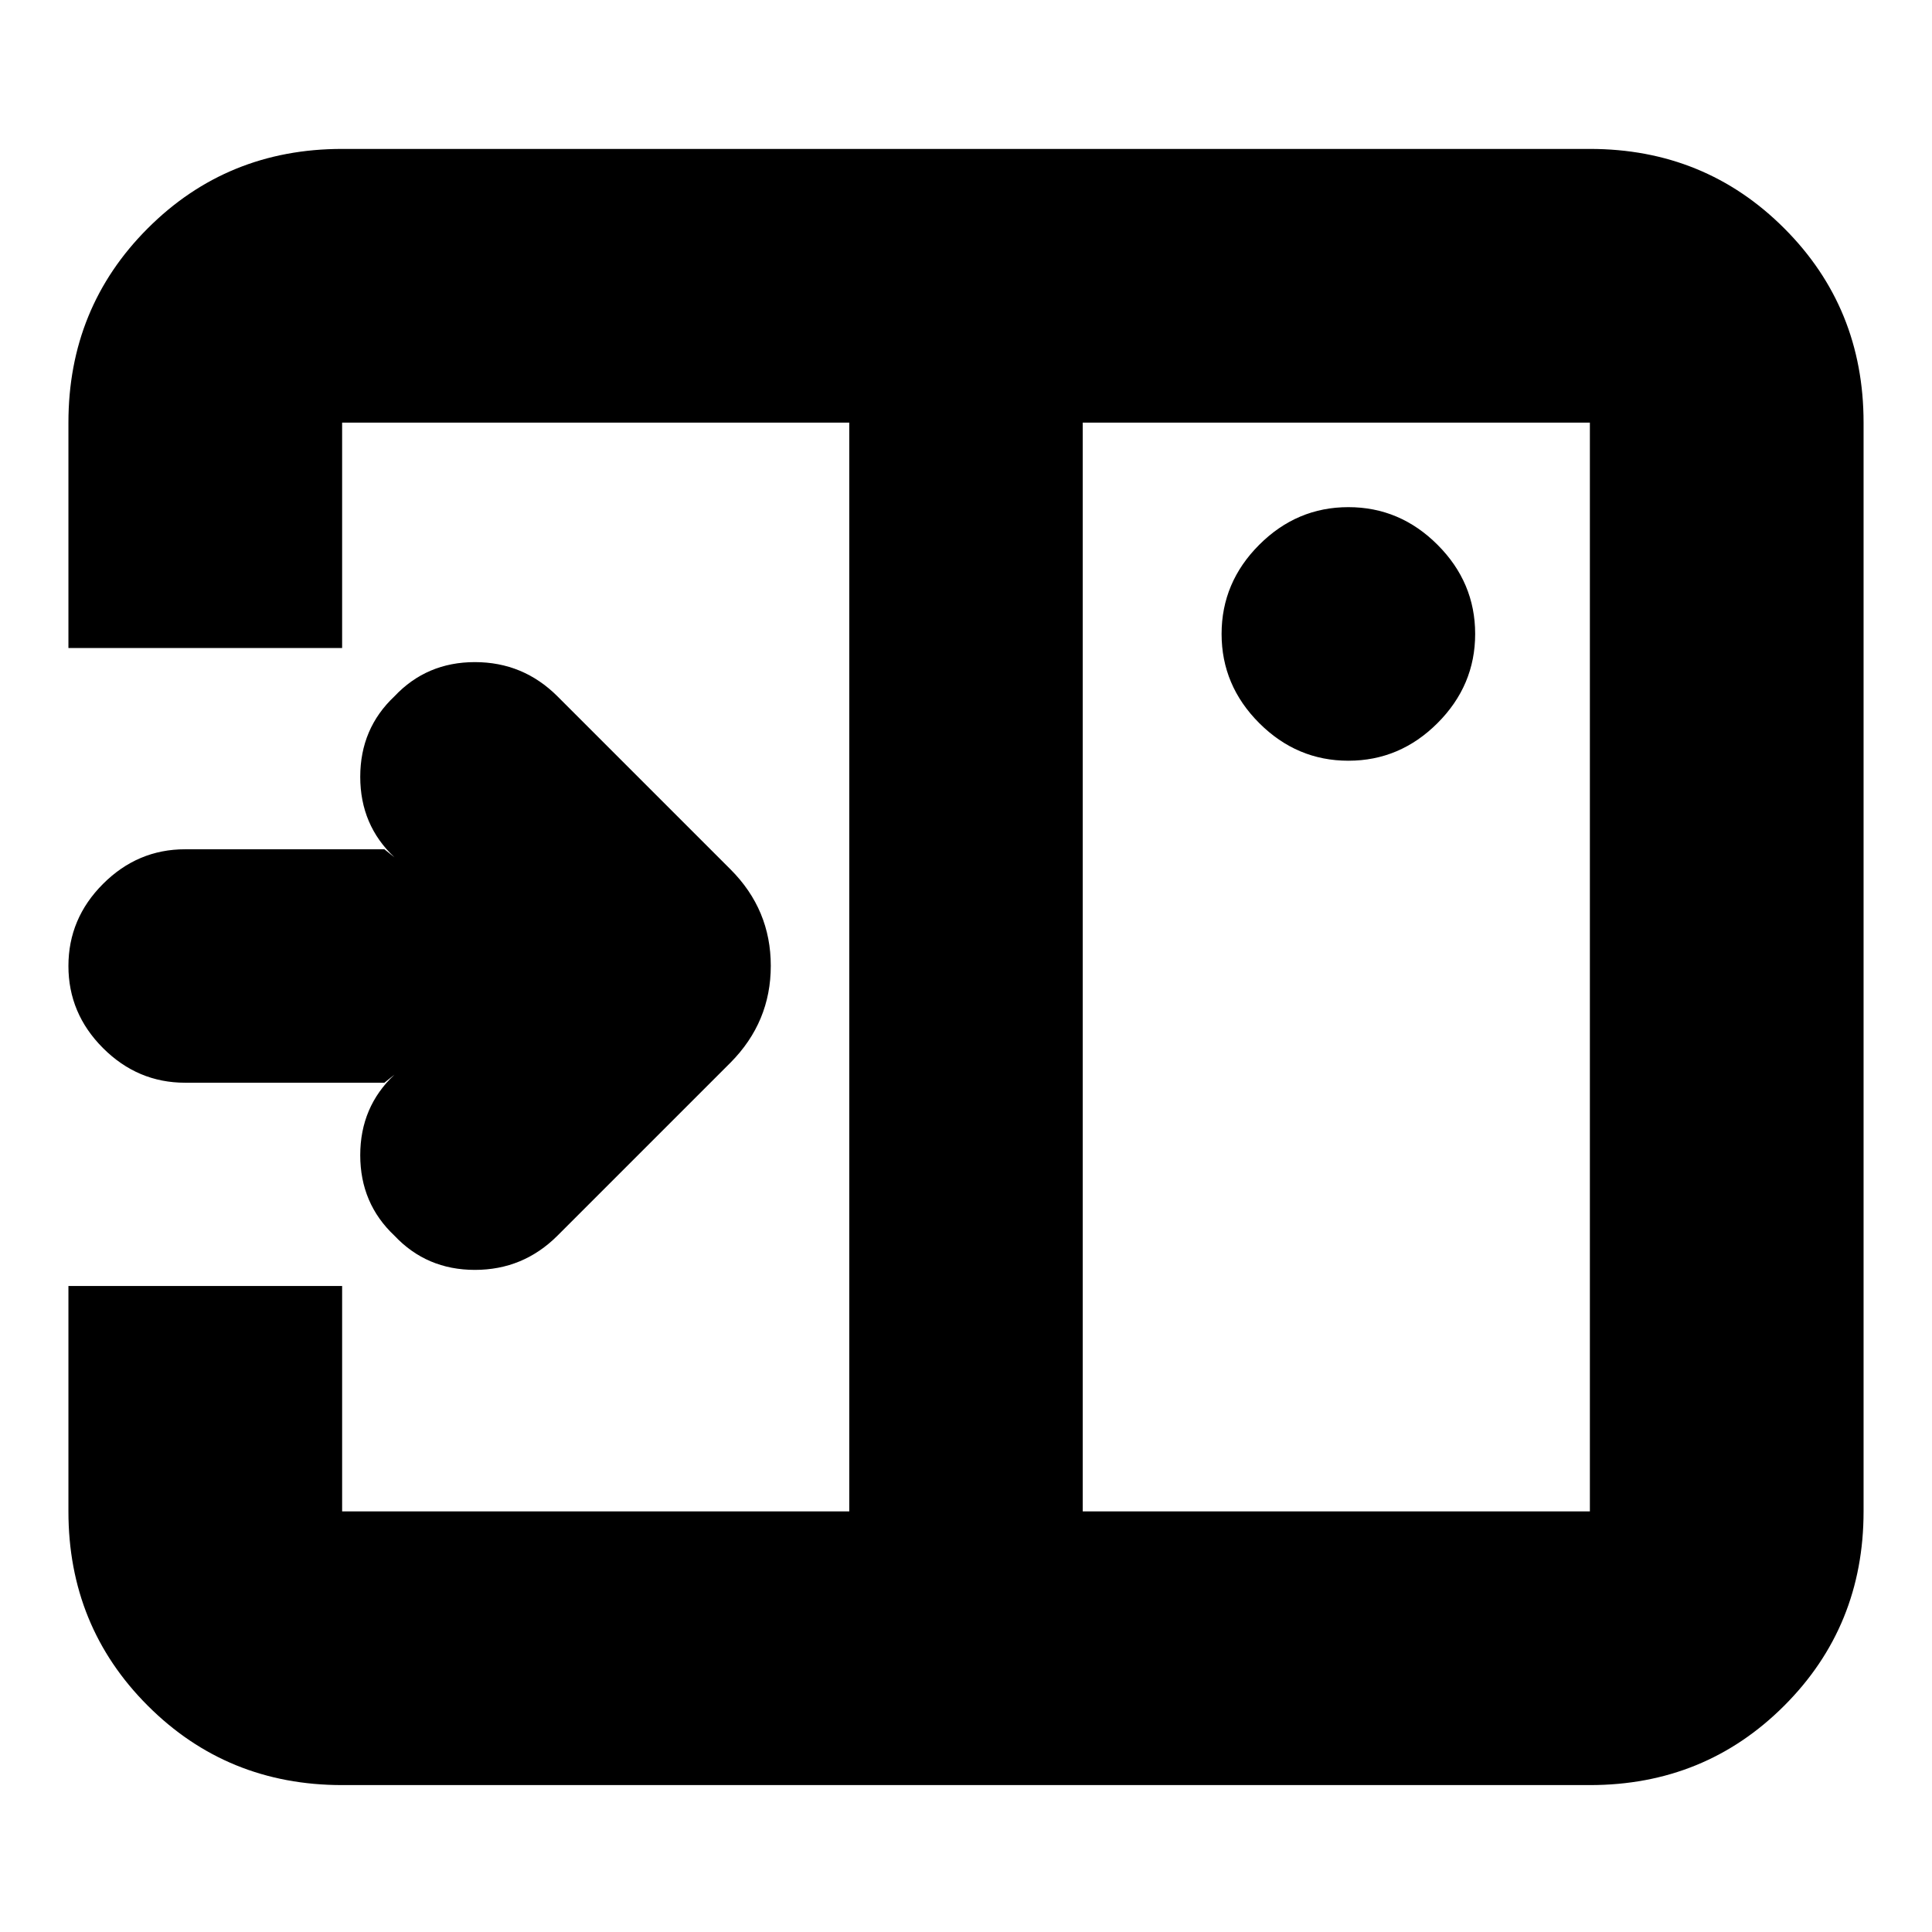 <svg xmlns="http://www.w3.org/2000/svg" height="24" viewBox="0 96 960 960" width="24"><path d="m277 710 86-86q20-20.182 20-48.091Q383 548 363 528l-86-86q-17.044-17-41.022-17Q212 425 196 442q-17 16-17 40t17 40l-5-4H92q-23.6 0-40.8 17.2Q34 552.4 34 576q0 23.6 17.2 40.8Q68.4 634 92 634h99l5-4q-17 16-17 40t17 40q16 17 39.978 17T277 710Zm393-236q25.6 0 44.3-18.7Q733 436.6 733 411q0-25.6-18.7-44.3Q695.6 348 670 348q-25.6 0-44.3 18.7Q607 385.4 607 411q0 25.6 18.7 44.3Q644.4 474 670 474ZM538 847h252V306H538v541ZM170 983q-57.125 0-96.563-39.438Q34 904.125 34 847V735h136v112h252V306H170v112H34V306q0-57.125 39.438-96.562Q112.874 170 170 170h620q57.125 0 96.562 39.438Q926 248.875 926 306v541q0 57.125-39.438 96.562Q847.125 983 790 983H170Zm252-677v541-541Z"/></svg>